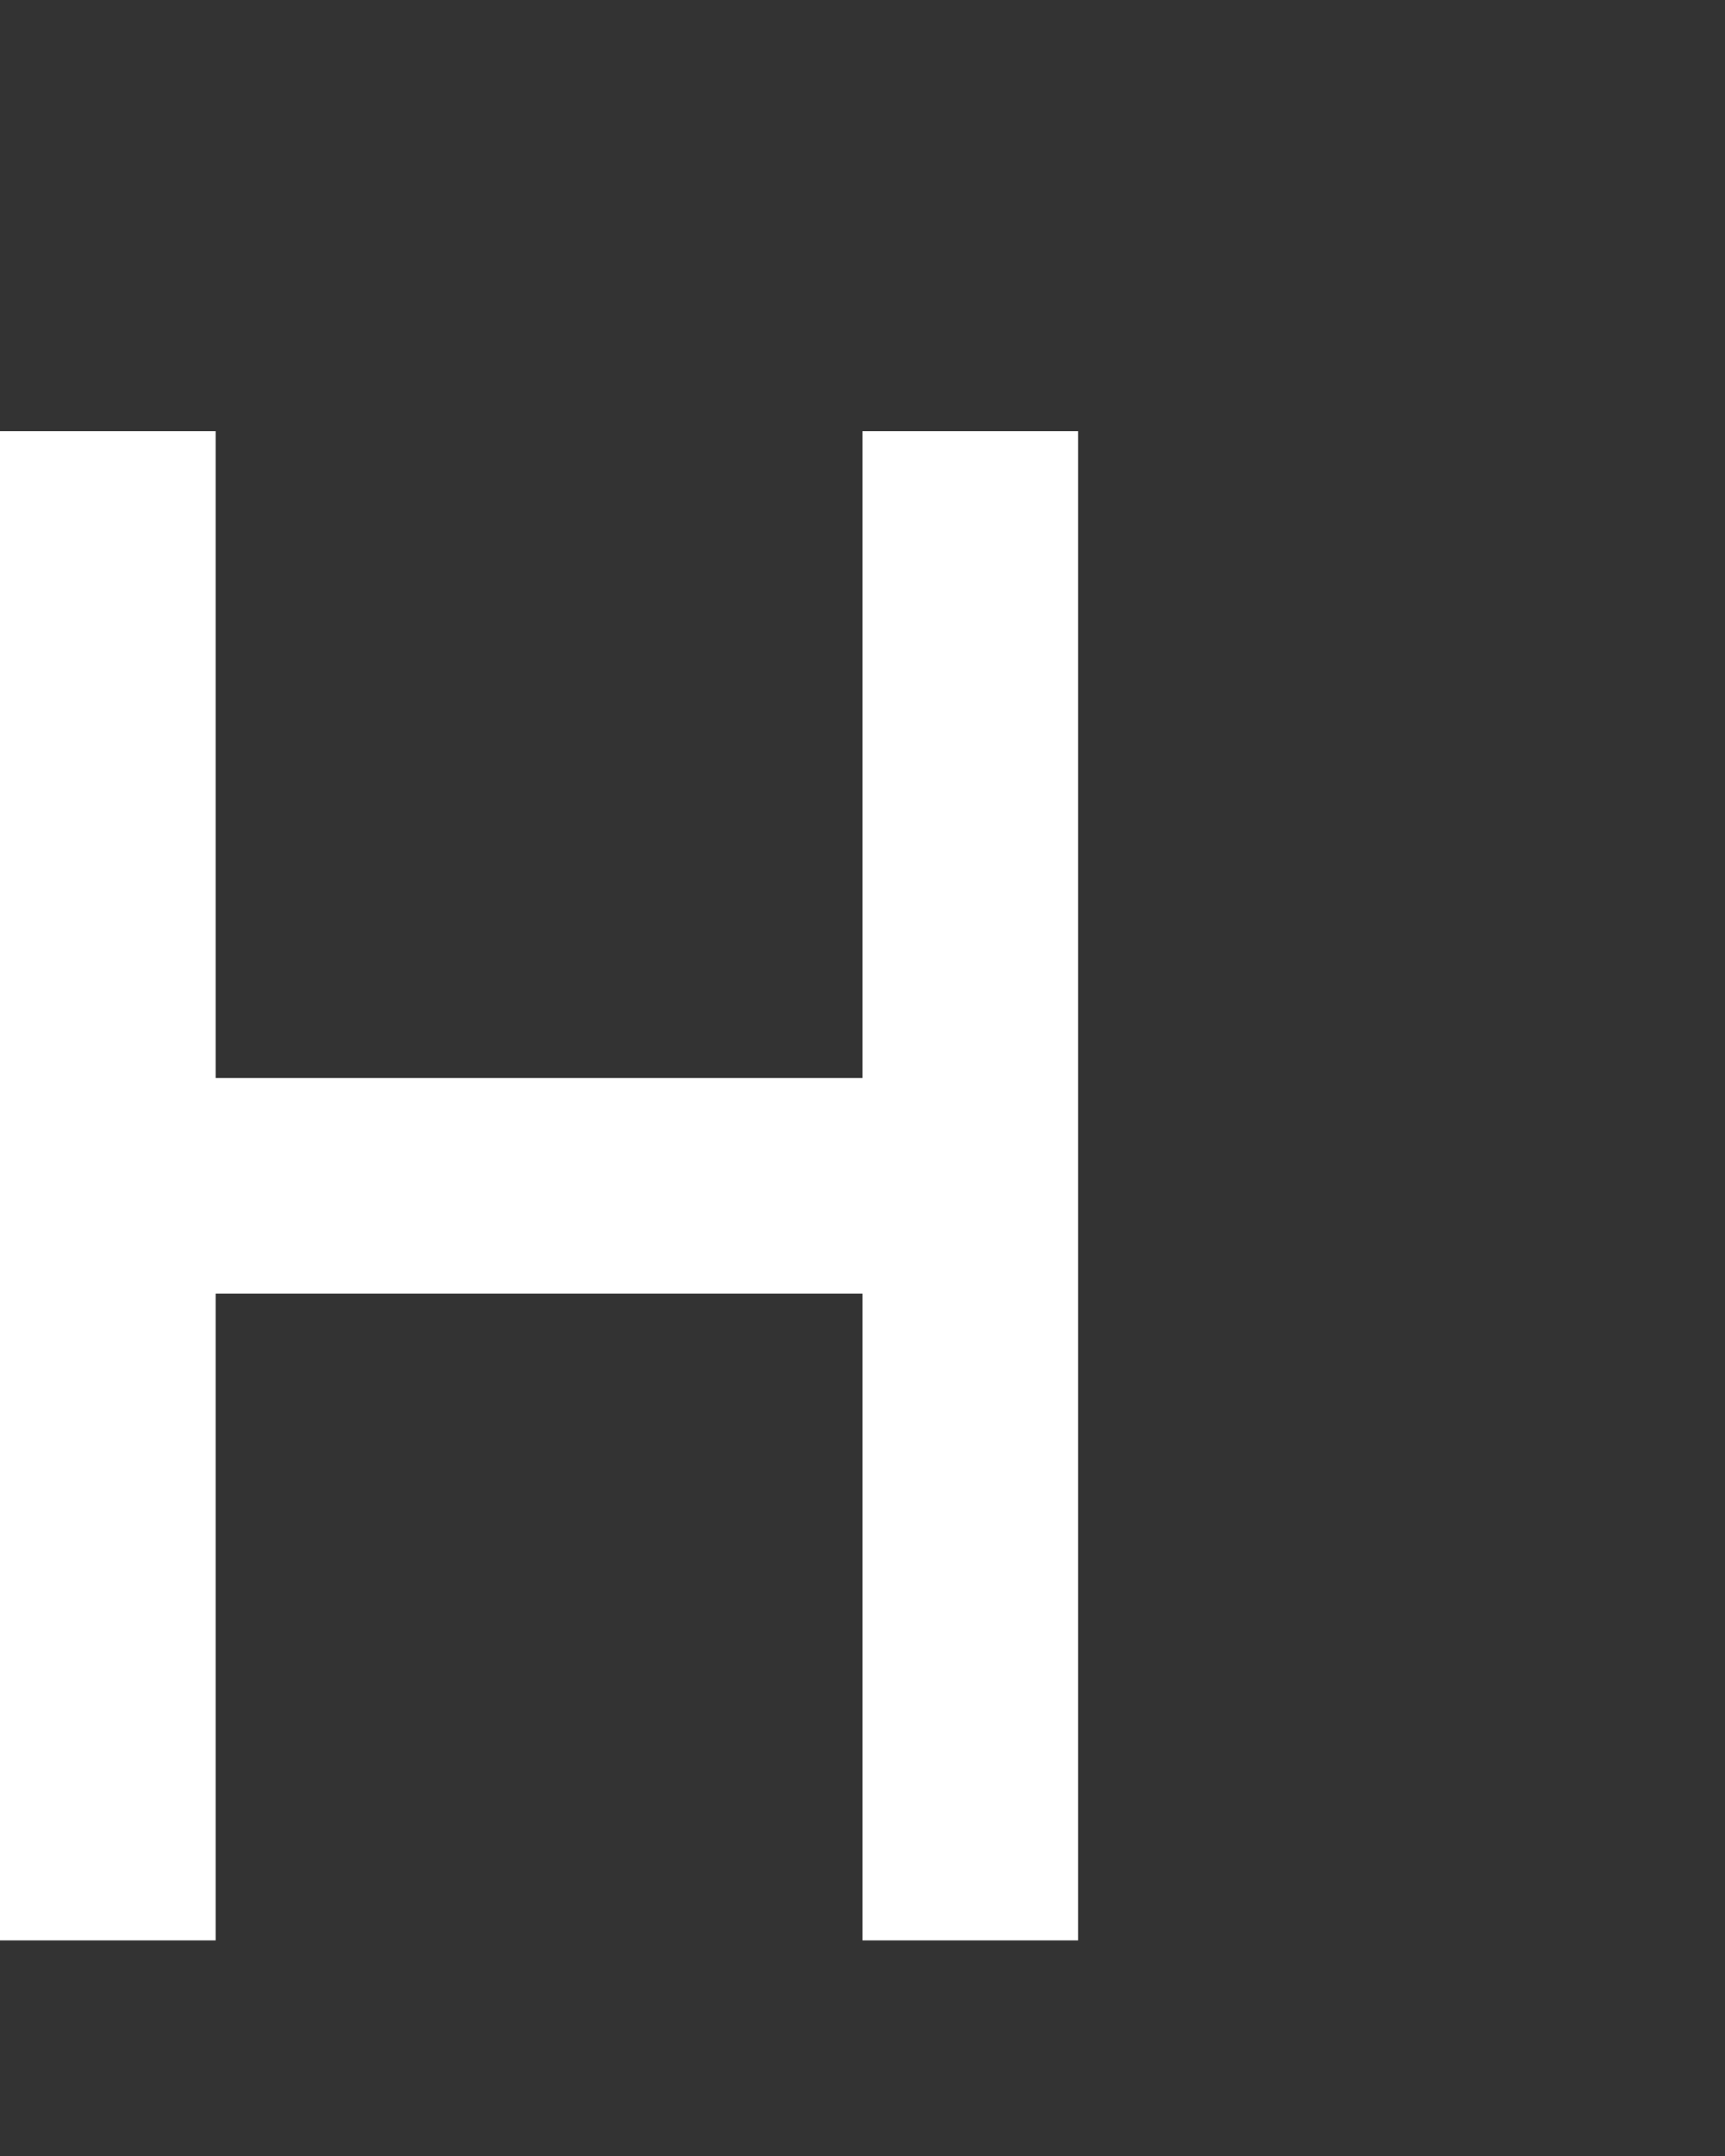 <svg xmlns="http://www.w3.org/2000/svg" width="8" height="10" fill="none" viewBox="0 0 8 10">
  <rect x="0" y="0" width="8" height="10" fill="#333333" stroke="none"/>
  <path fill="#fff" d="M4 5v1H1V5h3Zm1 4H4V2h1v7ZM1 9H0V2h1v7Z"/>
</svg>
